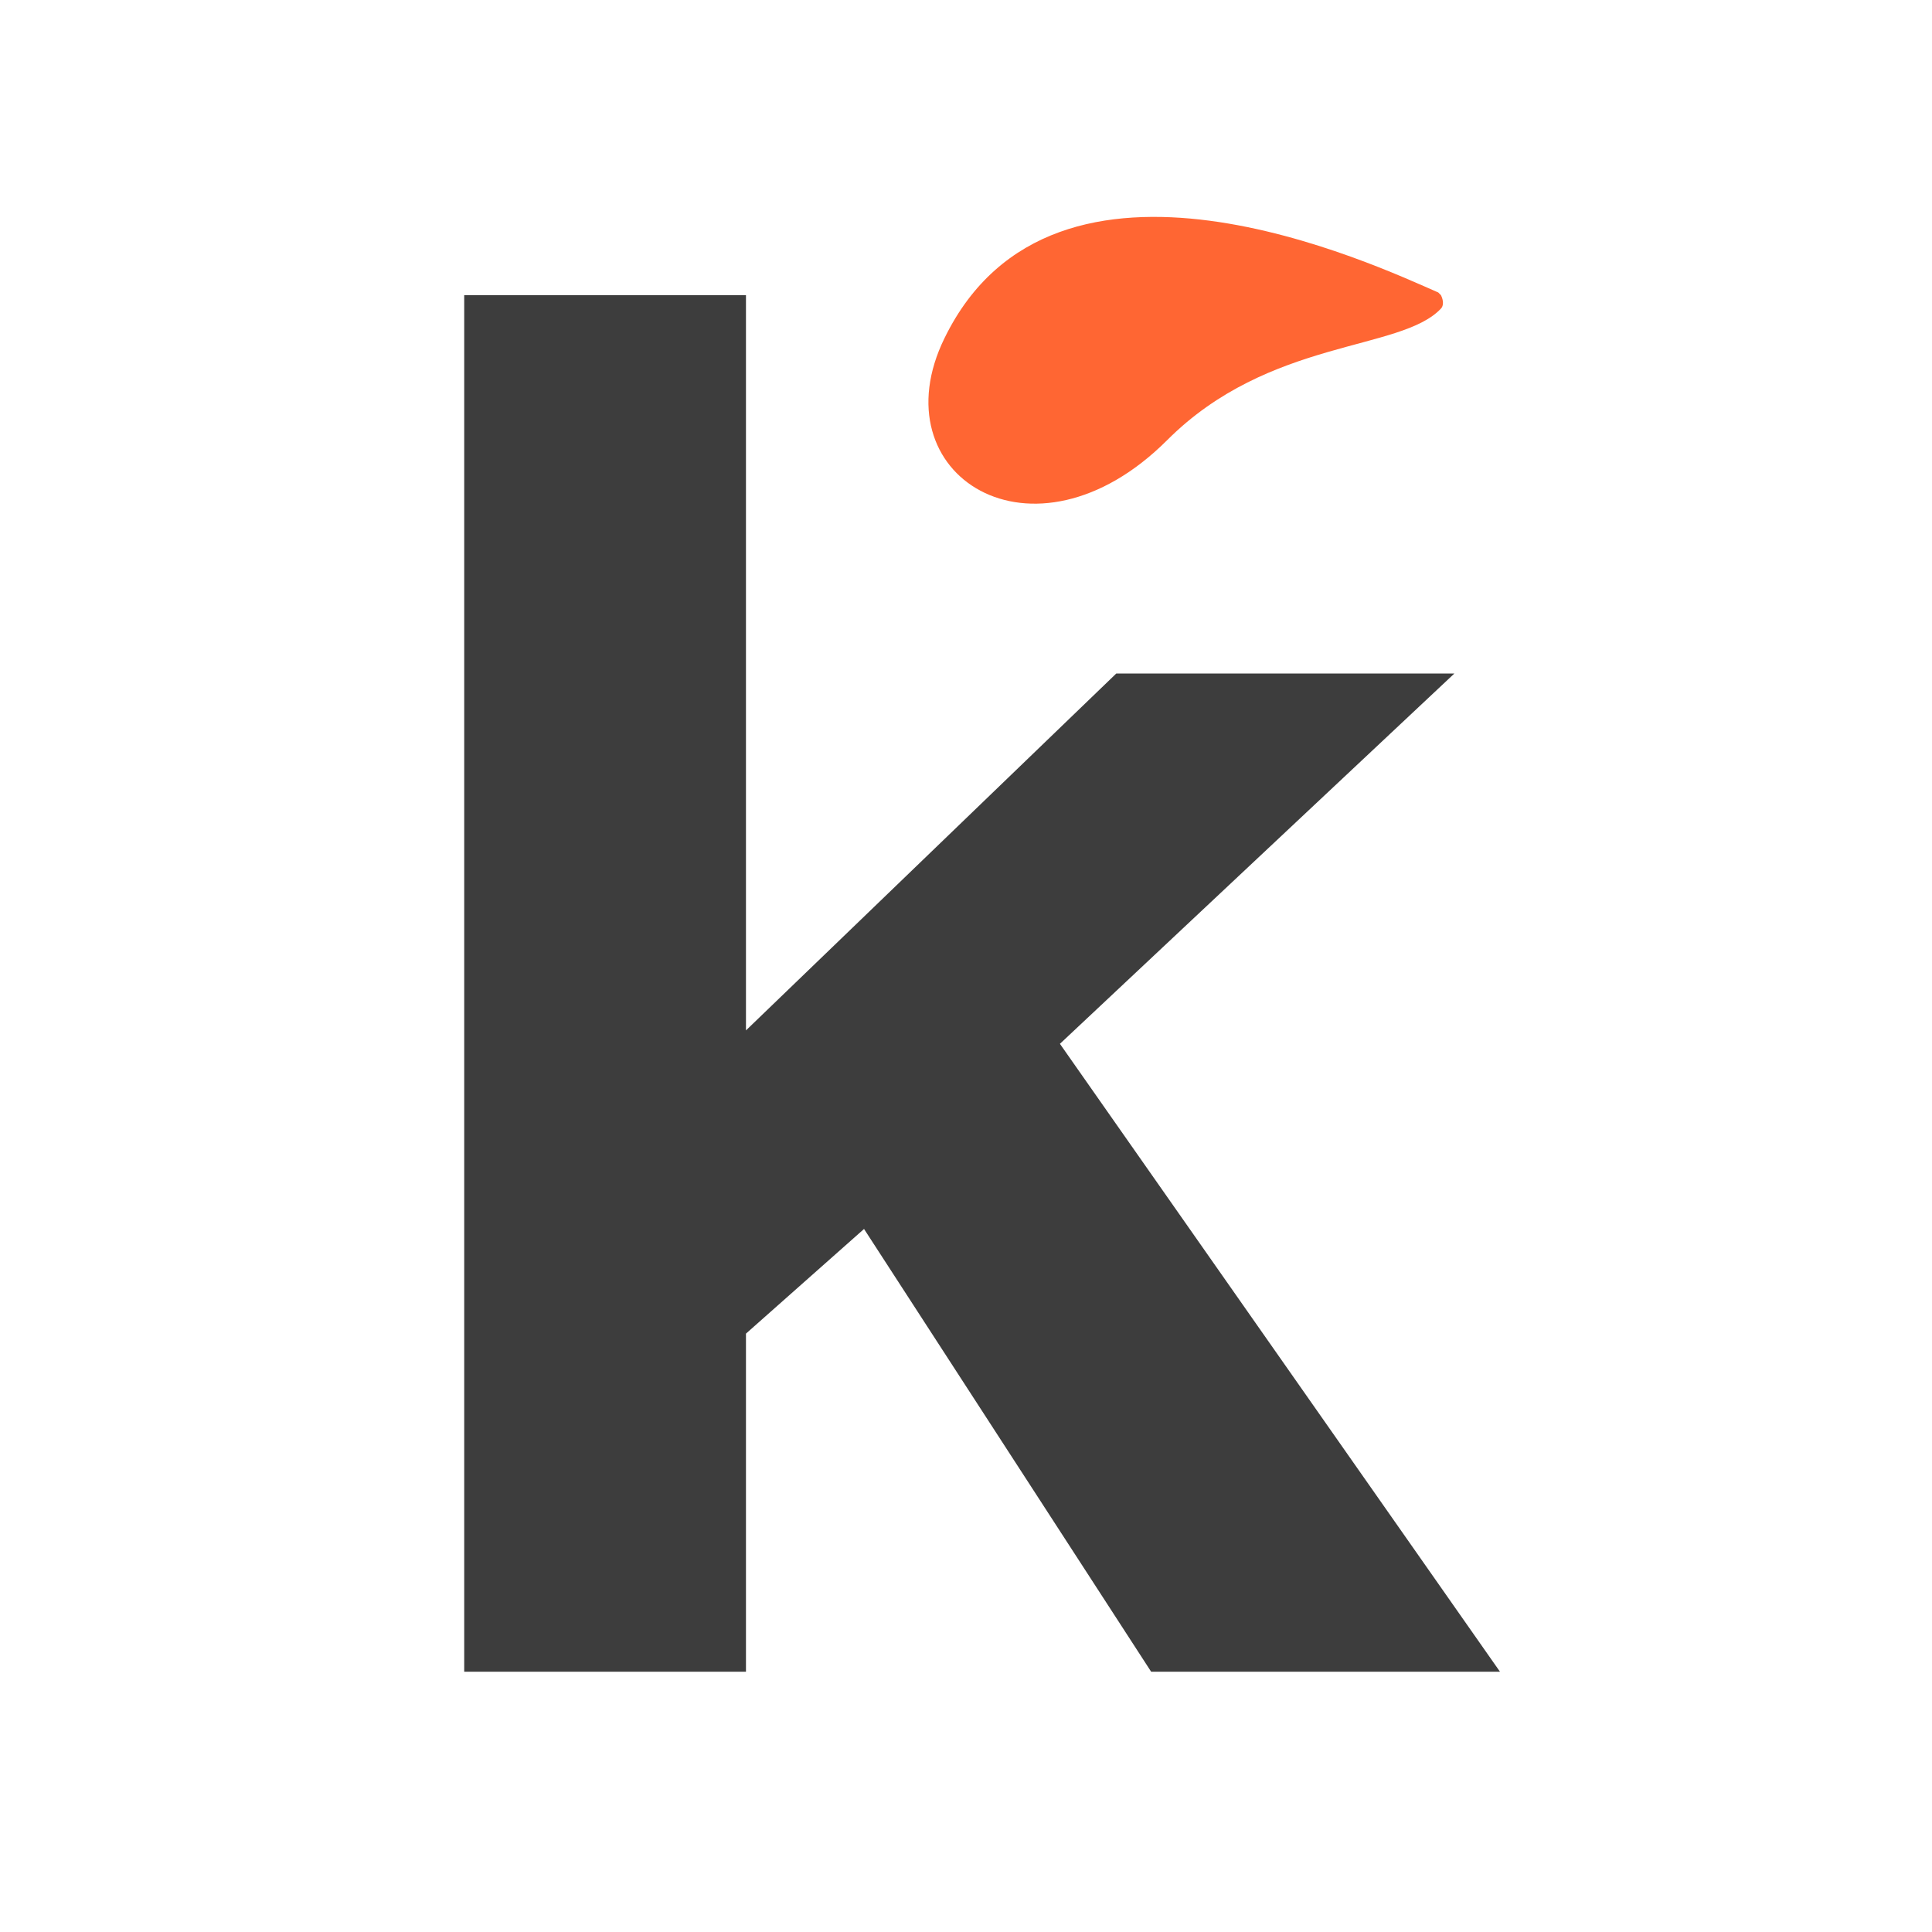 <?xml version="1.0" encoding="utf-8"?>
<!-- Generator: Adobe Illustrator 24.0.1, SVG Export Plug-In . SVG Version: 6.00 Build 0)  -->
<svg version="1.1" id="Слой_1" xmlns="http://www.w3.org/2000/svg" xmlns:xlink="http://www.w3.org/1999/xlink" x="0px" y="0px"
	 viewBox="0 0 72 72" style="enable-background:new 0 0 72 72;" xml:space="preserve">
<style type="text/css">
	.st0{fill:#FFFFFF;}
	.st1{fill:#FF6633;}
	.st2{fill:#3D3D3D;}
</style>
<rect class="st0" width="72" height="72"/>
<g>
	<path class="st1" d="M53.7,11.5c0.1-0.1,0.1-0.3,0-0.5c0,0-0.1-0.1-0.1-0.1c-2.3-1-14.3-6.7-18.4,1.7c-2.5,5.1,3.3,8.8,8.3,3.8
		C47.3,12.6,52.2,13.1,53.7,11.5"/>
</g>
<polygon class="st2" points="54.2,25.1 39.5,38.9 55.9,62.3 42.9,62.3 32.2,45.8 27.8,49.7 27.8,62.3 17.3,62.3 17.3,11 27.8,11 
	27.8,38.4 41.6,25.1 "/>
</svg>
